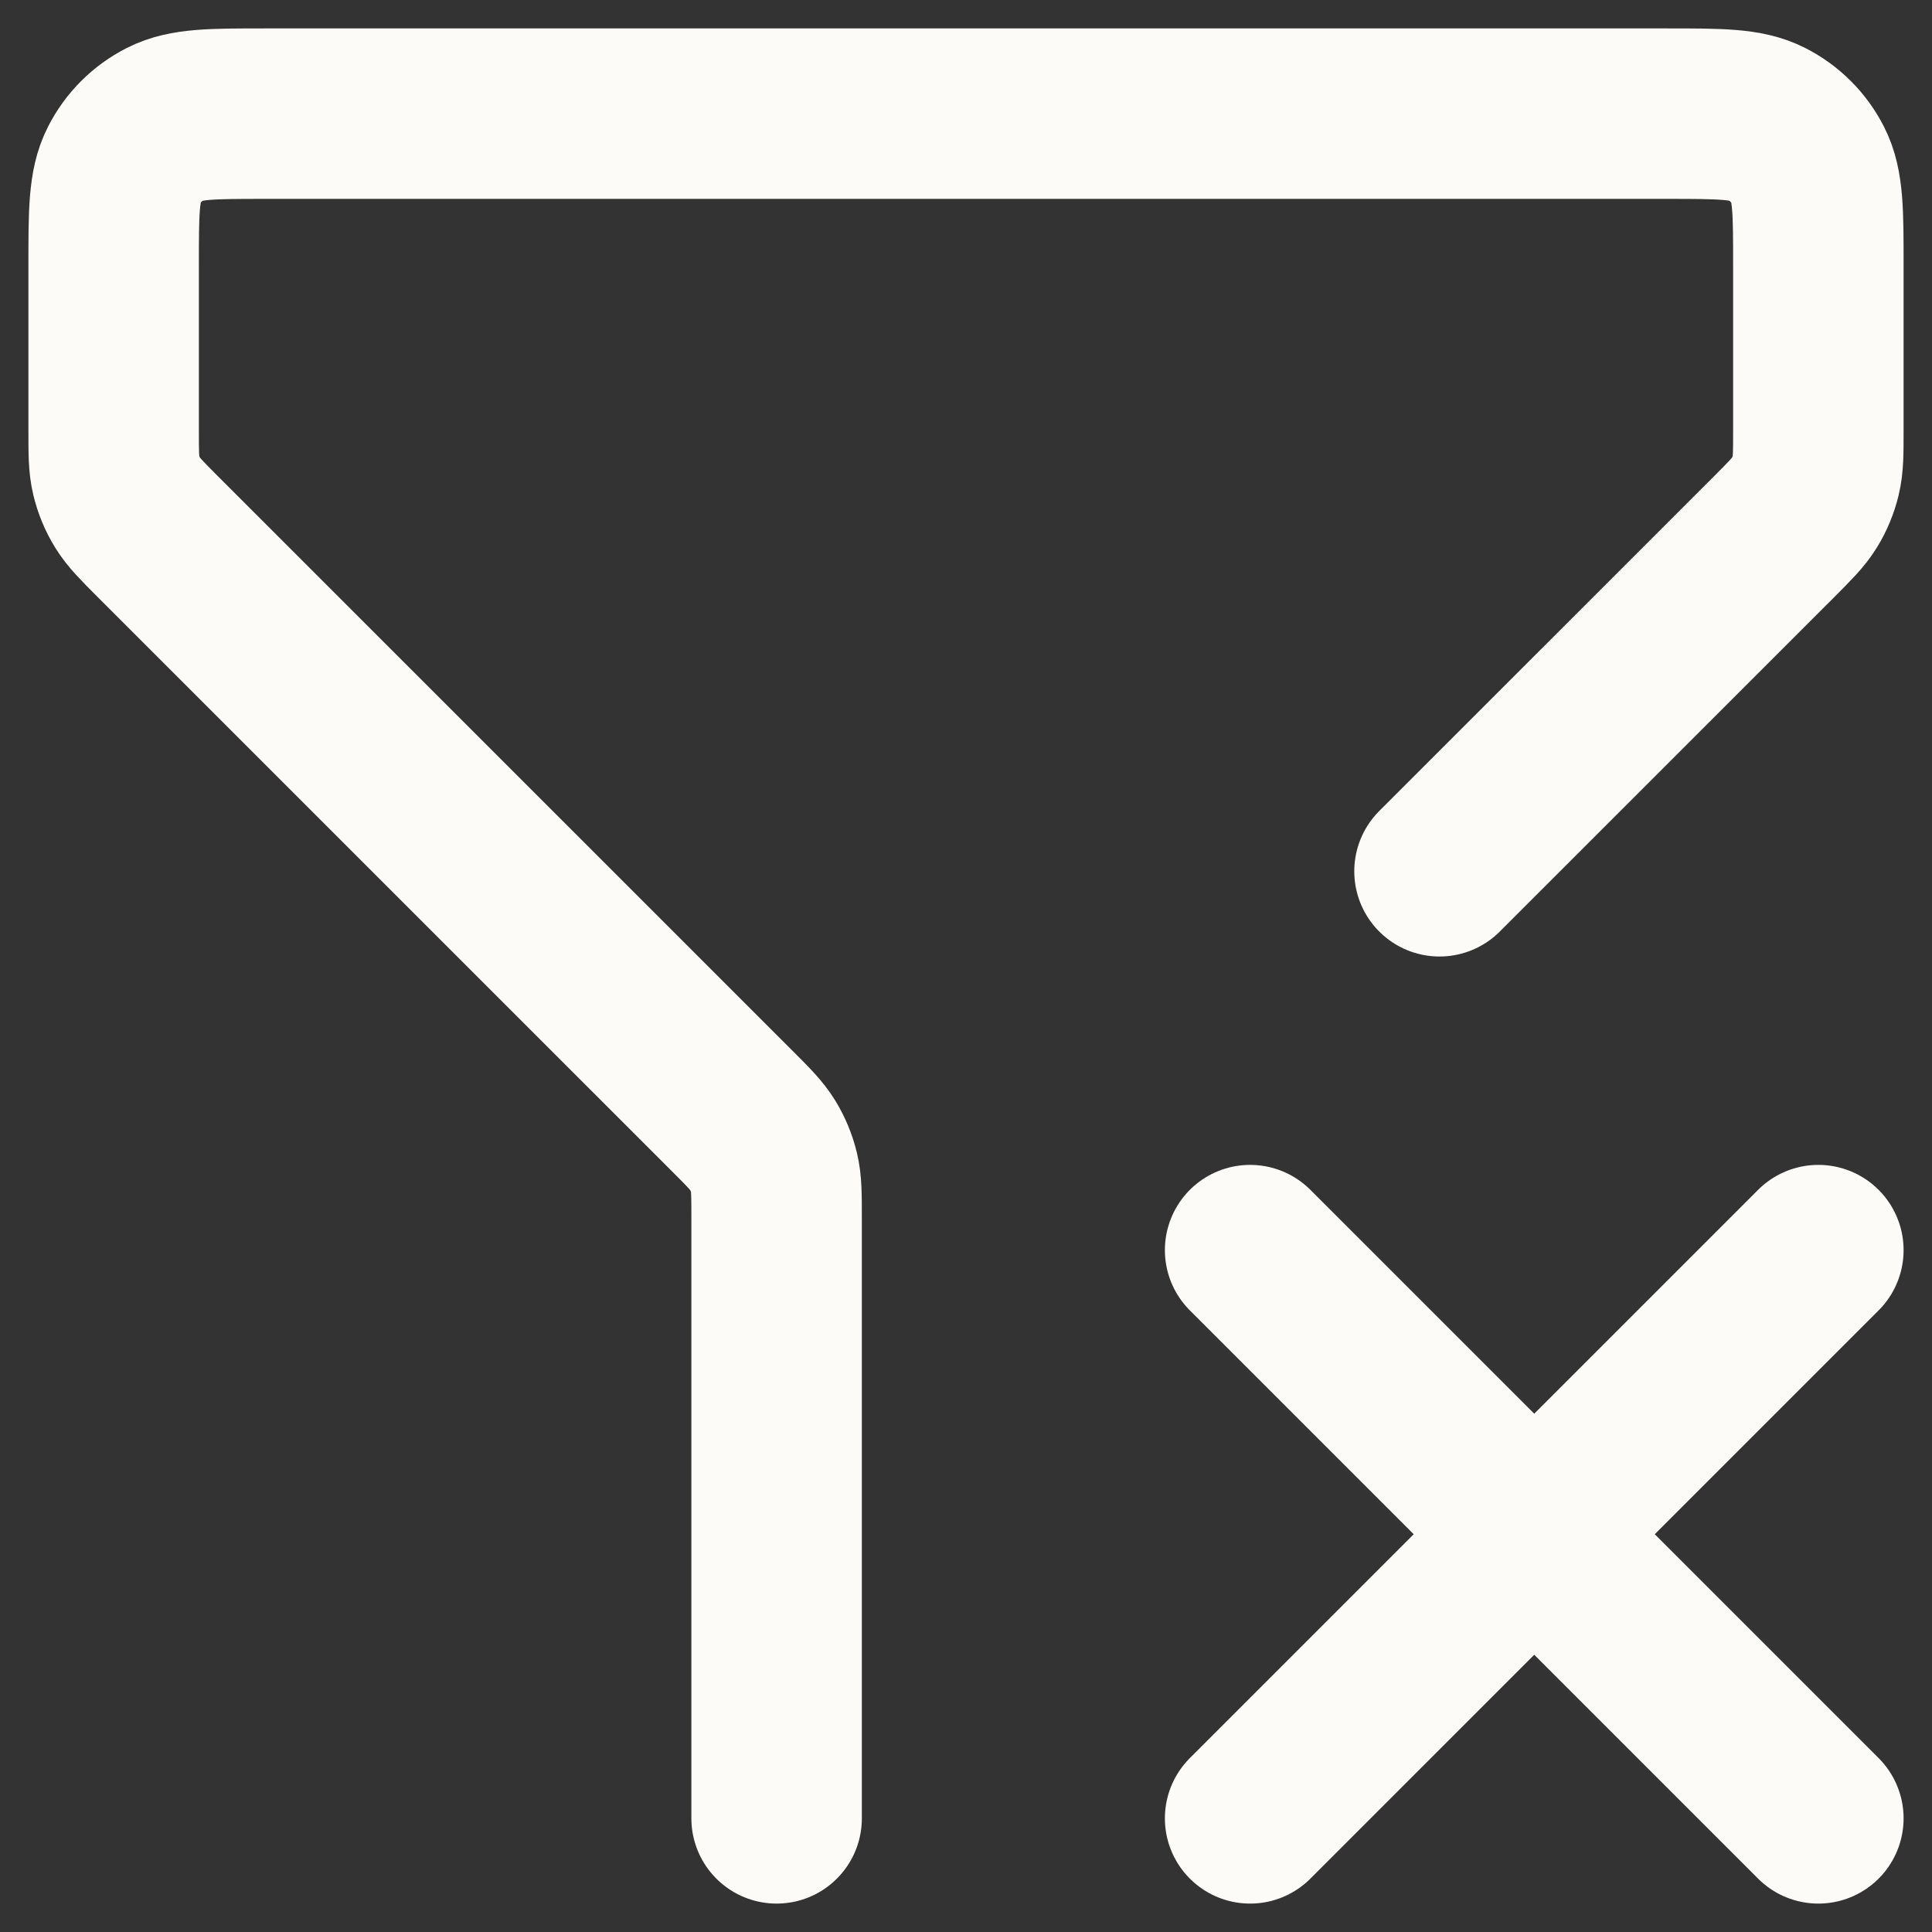 <svg width="34" height="34" viewBox="0 0 34 34" fill="none" xmlns="http://www.w3.org/2000/svg">
<rect x="0" y="0" width="34" height="34" fill="#333333" stroke="none"/>
<path d="M22 22L32 32M32 22L22 32M13.667 32V21.438C13.667 21.03 13.667 20.826 13.621 20.635C13.58 20.465 13.512 20.302 13.421 20.153C13.318 19.985 13.174 19.84 12.886 19.552L2.781 9.448C2.493 9.159 2.349 9.015 2.246 8.847C2.154 8.698 2.087 8.535 2.046 8.365C2 8.174 2 7.97 2 7.562V4.667C2 3.733 2 3.267 2.182 2.91C2.341 2.596 2.596 2.341 2.91 2.182C3.267 2 3.733 2 4.667 2H29.333C30.267 2 30.733 2 31.09 2.182C31.404 2.341 31.659 2.596 31.818 2.91C32 3.267 32 3.733 32 4.667V7.562C32 7.97 32 8.174 31.954 8.365C31.913 8.535 31.846 8.698 31.754 8.847C31.651 9.015 31.507 9.159 31.219 9.448L25.333 15.333" stroke="#FCFBF7" stroke-width="3" stroke-linecap="round" stroke-linejoin="round"/>
</svg>
